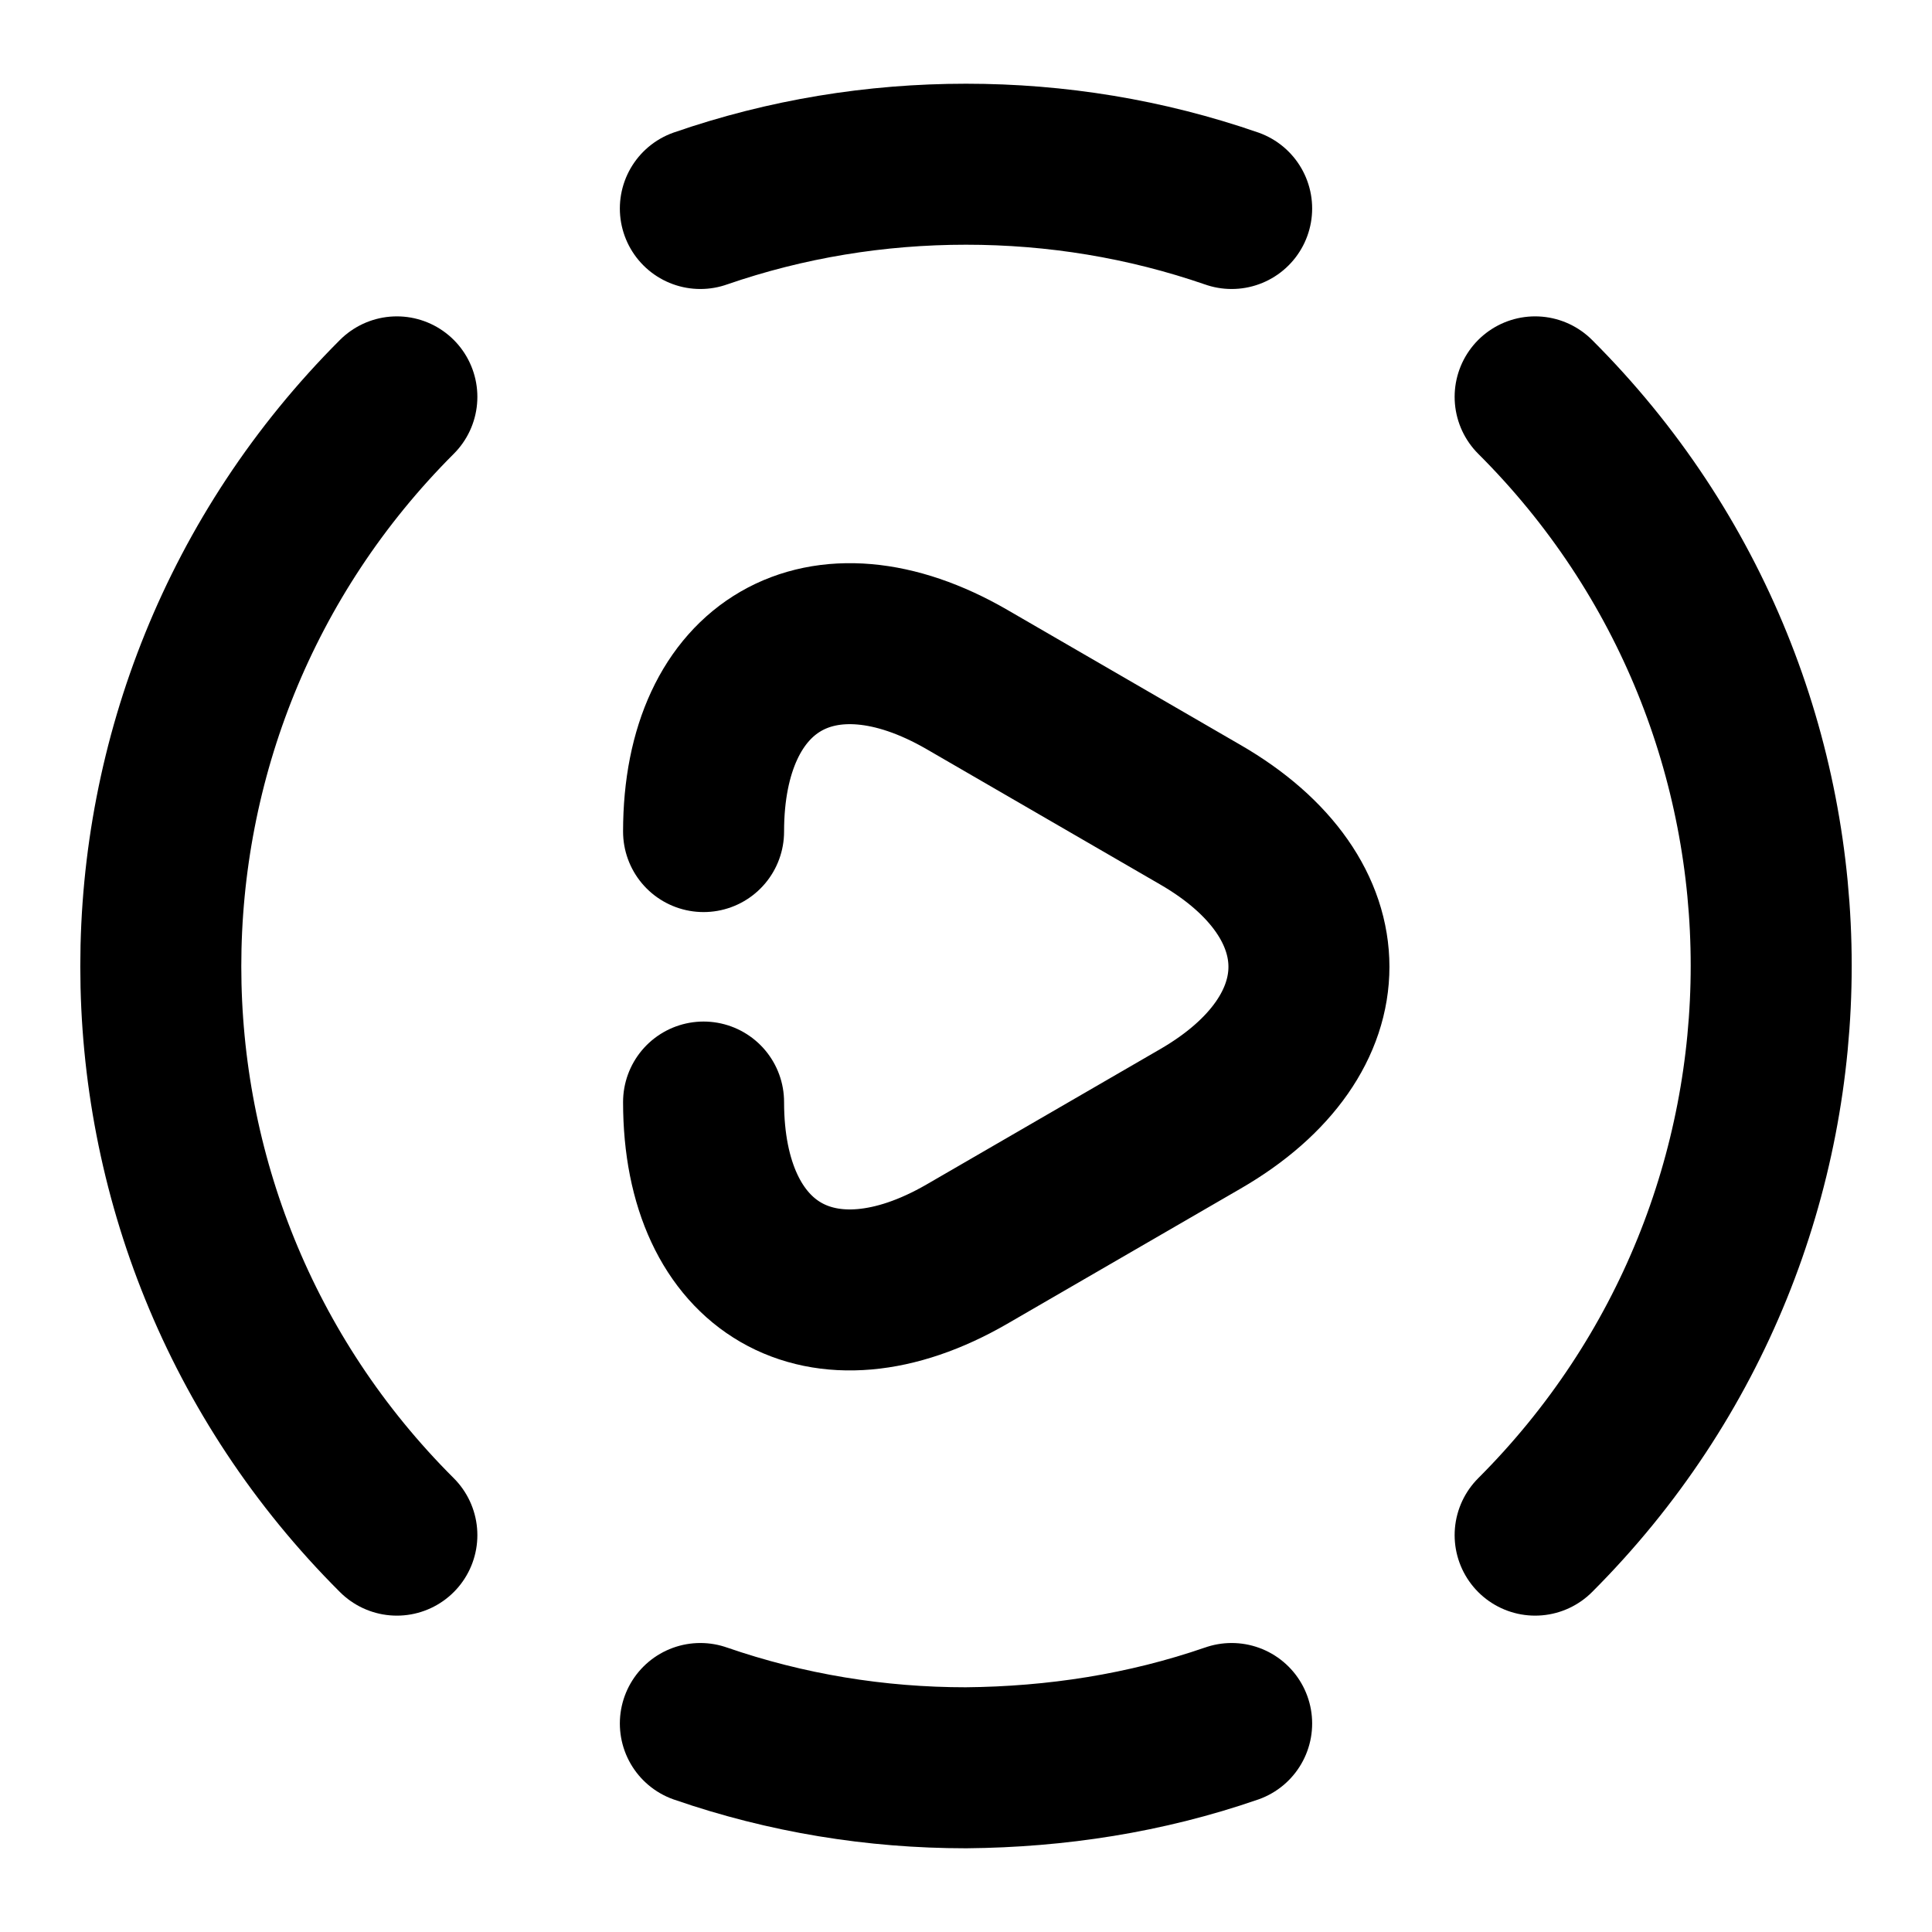 <svg
  width="24"
  height="24"
  viewBox="0 0 24 24"
  xmlns="http://www.w3.org/2000/svg"
  fill="none"
  stroke="currentColor"
  stroke-width="2"
  stroke-linecap="round"
  stroke-linejoin="round"
>
  <path d="M19.07 19.07c3.91-3.91 3.91-10.24 0-14.14" />
  <path d="M4.93 4.93c-3.91 3.91-3.91 10.24 0 14.14" />
  <path d="M8.7 21.41c1.07.37 2.18.55 3.3.55 1.12-.01 2.23-.18 3.3-.55" />
  <path d="M8.7 2.59c1.07-.37 2.18-.55 3.3-.55 1.12 0 2.23.18 3.3.55" />
  <path d="M8.74 10.33c0-2.08 1.47-2.93 3.27-1.89l1.45.84 1.45.84c1.8 1.04 1.8 2.74 0 3.78l-1.45.84-1.45.84c-1.8 1.04-3.27.19-3.27-1.89" />
</svg>
